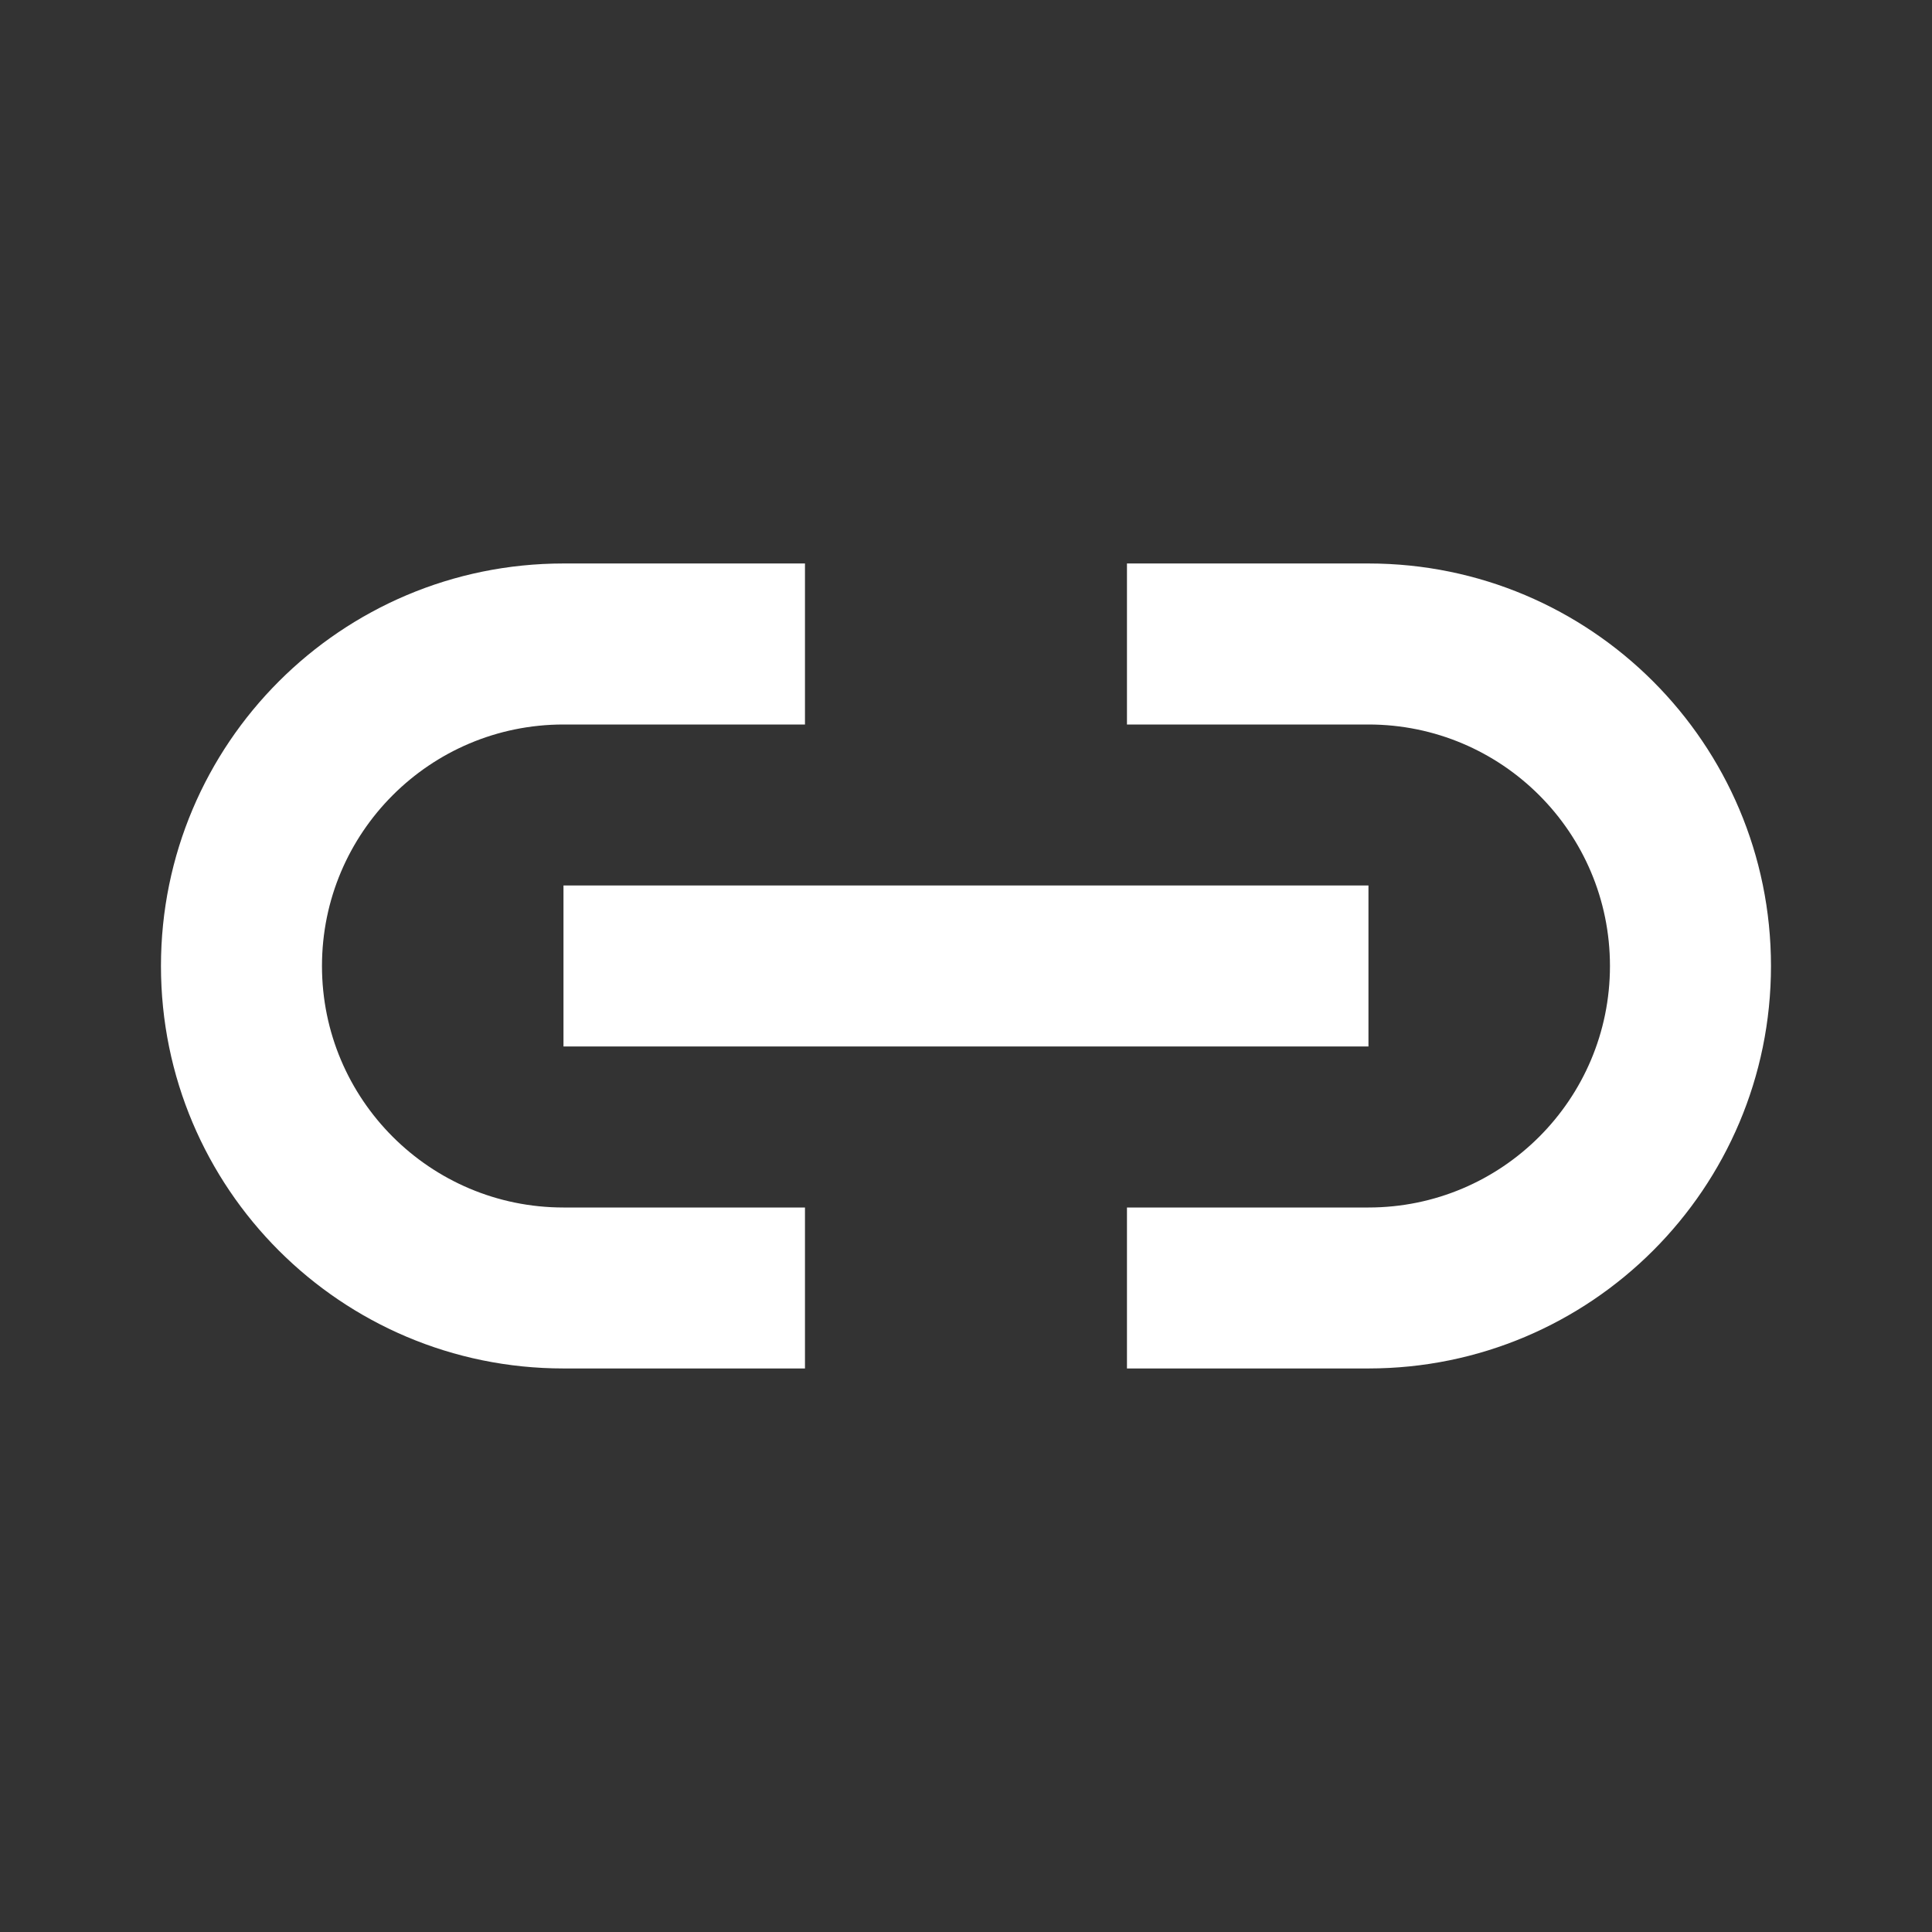 <svg width="32" height="32" viewBox="0 0 32 32" fill="none" xmlns="http://www.w3.org/2000/svg">
<rect x="0" y="0" width="32" height="32" fill="#333333" stroke="none"/>
<g id="icon cool-icon-35">
<path id="coolicon" d="M22.666 22.666H18.666V20H22.666C24.875 20 26.666 18.209 26.666 16C26.666 13.79 24.875 12 22.666 12H18.666V9.333H22.666C26.348 9.333 29.333 12.318 29.333 16C29.333 19.682 26.348 22.666 22.666 22.666ZM13.333 22.666H9.333C5.651 22.666 2.666 19.682 2.666 16C2.666 12.318 5.651 9.333 9.333 9.333H13.333V12H9.333C7.124 12 5.333 13.79 5.333 16C5.333 18.209 7.124 20 9.333 20H13.333V22.666ZM22.666 17.333H9.333V14.666H22.666V17.333Z" fill="white"/>
</g>
</svg>
